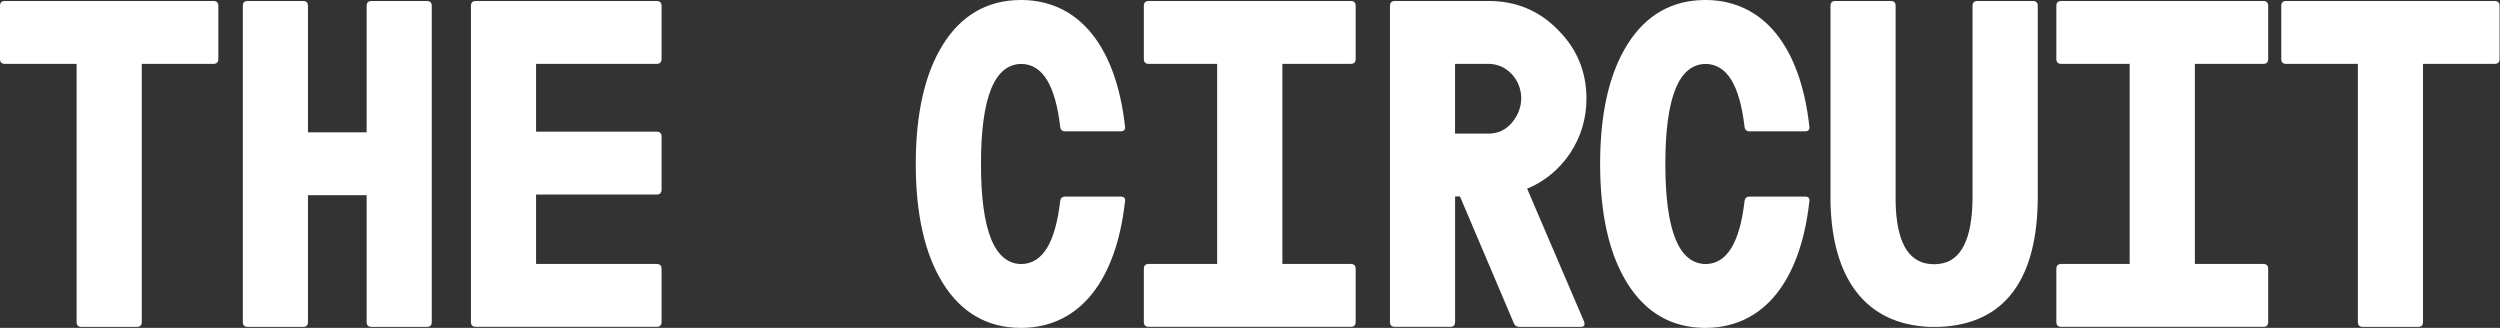 <svg width="305" height="40" viewBox="0 0 305 40" fill="none" xmlns="http://www.w3.org/2000/svg">
<rect x="0" y="0" width="305" height="40" fill="#333333" stroke="none"/>
<g clip-path="url(#clip0_27_4155)">
<path d="M26.041 0.121C26.437 0.121 26.636 0.319 26.636 0.716V7.197C26.636 7.594 26.437 7.792 26.041 7.792H17.296V39.284C17.296 39.681 17.098 39.879 16.701 39.879H9.939C9.543 39.879 9.345 39.681 9.345 39.284V7.792H0.595C0.198 7.792 0 7.594 0 7.197V0.716C0 0.319 0.198 0.121 0.595 0.121H26.041Z" fill="white"/>
<path d="M45.324 39.879C44.928 39.879 44.73 39.681 44.73 39.284V23.816H37.571V39.284C37.571 39.681 37.373 39.879 36.976 39.879H30.22C29.823 39.879 29.625 39.681 29.625 39.284V0.716C29.625 0.319 29.823 0.121 30.22 0.121H36.976C37.373 0.121 37.571 0.319 37.571 0.716V16.145H44.73V0.716C44.73 0.319 44.928 0.121 45.324 0.121H52.081C52.477 0.121 52.676 0.319 52.676 0.716V39.284C52.676 39.681 52.477 39.879 52.081 39.879H45.324Z" fill="white"/>
<path d="M65.401 16.063H80.115C80.511 16.063 80.71 16.261 80.71 16.657V23.139C80.71 23.535 80.511 23.733 80.115 23.733H65.401V32.203H80.115C80.511 32.203 80.71 32.401 80.71 32.797V39.279C80.71 39.675 80.511 39.873 80.115 39.873H58.05C57.653 39.873 57.455 39.675 57.455 39.279V0.716C57.455 0.319 57.653 0.121 58.05 0.121H80.115C80.511 0.121 80.71 0.319 80.71 0.716V7.197C80.71 7.594 80.511 7.792 80.115 7.792H65.401V16.063Z" fill="white"/>
<path d="M136.69 23.976C137.125 23.976 137.328 24.174 137.246 24.614C136.172 34.196 131.761 39.884 124.762 40H124.443C120.429 39.962 117.284 38.133 115.06 34.593C112.835 31.052 111.723 26.162 111.723 20C111.723 13.838 112.835 8.948 115.06 5.407C117.284 1.867 120.429 0.039 124.443 0H124.762C131.761 0.121 136.172 5.804 137.246 15.386C137.323 15.82 137.125 16.024 136.69 16.024H129.933C129.575 16.024 129.377 15.826 129.338 15.43C128.744 10.38 127.191 7.836 124.608 7.797C121.31 7.836 119.68 11.894 119.68 20.006C119.68 28.117 121.31 32.17 124.608 32.214C127.191 32.175 128.744 29.631 129.338 24.581C129.377 24.185 129.575 23.987 129.933 23.987H136.69V23.976Z" fill="white"/>
<path d="M156.449 7.792V32.203H164.797C165.193 32.203 165.391 32.401 165.391 32.797V39.279C165.391 39.675 165.193 39.873 164.797 39.873H140.144C139.747 39.873 139.549 39.675 139.549 39.279V32.797C139.549 32.401 139.747 32.203 140.144 32.203H148.492V7.792H140.144C139.747 7.792 139.549 7.594 139.549 7.197V0.716C139.549 0.319 139.747 0.121 140.144 0.121H164.797C165.193 0.121 165.391 0.319 165.391 0.716V7.197C165.391 7.594 165.193 7.792 164.797 7.792H156.449Z" fill="white"/>
<path d="M185.391 39.879C185.033 39.879 184.796 39.719 184.675 39.4L178.117 23.97H177.522V39.279C177.522 39.675 177.324 39.873 176.927 39.873H170.171C169.774 39.873 169.576 39.675 169.576 39.279V0.716C169.576 0.319 169.774 0.121 170.171 0.121H181.619C184.918 0.121 187.742 1.272 190.05 3.618C192.396 5.964 193.546 8.744 193.546 12.048C193.546 14.471 192.869 16.701 191.559 18.689C190.248 20.639 188.497 22.109 186.311 23.023L193.227 39.163C193.425 39.642 193.304 39.879 192.792 39.879H185.397H185.391ZM177.517 7.792V16.299H181.614C182.726 16.299 183.679 15.864 184.439 14.989C185.193 14.075 185.589 13.078 185.589 11.966C185.589 9.741 183.838 7.792 181.614 7.792H177.517Z" fill="white"/>
<path d="M220.182 23.976C220.617 23.976 220.821 24.174 220.738 24.614C219.664 34.196 215.253 39.884 208.254 40H207.935C203.921 39.962 200.777 38.133 198.552 34.593C196.327 31.052 195.215 26.162 195.215 20C195.215 13.838 196.327 8.948 198.552 5.407C200.777 1.867 203.921 0.039 207.935 0H208.254C215.253 0.121 219.664 5.804 220.738 15.386C220.815 15.82 220.617 16.024 220.182 16.024H213.425C213.067 16.024 212.869 15.826 212.83 15.43C212.236 10.38 210.683 7.836 208.1 7.797C204.802 7.836 203.172 11.894 203.172 20.006C203.172 28.117 204.802 32.17 208.1 32.214C210.683 32.175 212.236 29.631 212.83 24.581C212.869 24.185 213.067 23.987 213.425 23.987H220.182V23.976Z" fill="white"/>
<path d="M248.012 0.121C248.408 0.121 248.607 0.319 248.607 0.716V23.976C248.607 33.954 244.669 39.603 236.52 39.879H235.407C227.494 39.559 223.48 33.833 223.32 24.57V0.716C223.32 0.319 223.519 0.121 223.915 0.121H230.672C231.068 0.121 231.266 0.319 231.266 0.716V24.57C231.343 29.383 232.737 31.927 235.402 32.203L235.958 32.241L236.514 32.203C239.256 31.922 240.65 29.18 240.65 23.97V0.716C240.65 0.319 240.848 0.121 241.244 0.121H248.001H248.012Z" fill="white"/>
<path d="M267.775 7.792V32.203H276.123C276.519 32.203 276.718 32.401 276.718 32.797V39.279C276.718 39.675 276.519 39.873 276.123 39.873H251.47C251.073 39.873 250.875 39.675 250.875 39.279V32.797C250.875 32.401 251.073 32.203 251.47 32.203H259.818V7.792H251.47C251.073 7.792 250.875 7.594 250.875 7.197V0.716C250.875 0.319 251.073 0.121 251.47 0.121H276.123C276.519 0.121 276.718 0.319 276.718 0.716V7.197C276.718 7.594 276.519 7.792 276.123 7.792H267.775Z" fill="white"/>
<path d="M304.352 0.121C304.748 0.121 304.946 0.319 304.946 0.716V7.197C304.946 7.594 304.748 7.792 304.352 7.792H295.607V39.284C295.607 39.681 295.409 39.879 295.012 39.879H288.256C287.859 39.879 287.661 39.681 287.661 39.284V7.792H278.911C278.515 7.792 278.316 7.594 278.316 7.197V0.716C278.316 0.319 278.515 0.121 278.911 0.121H304.357H304.352Z" fill="white"/>
</g>
<defs>
<clipPath id="clip0_27_4155">
<rect width="304.945" height="40" fill="white"/>
</clipPath>
</defs>
</svg>
